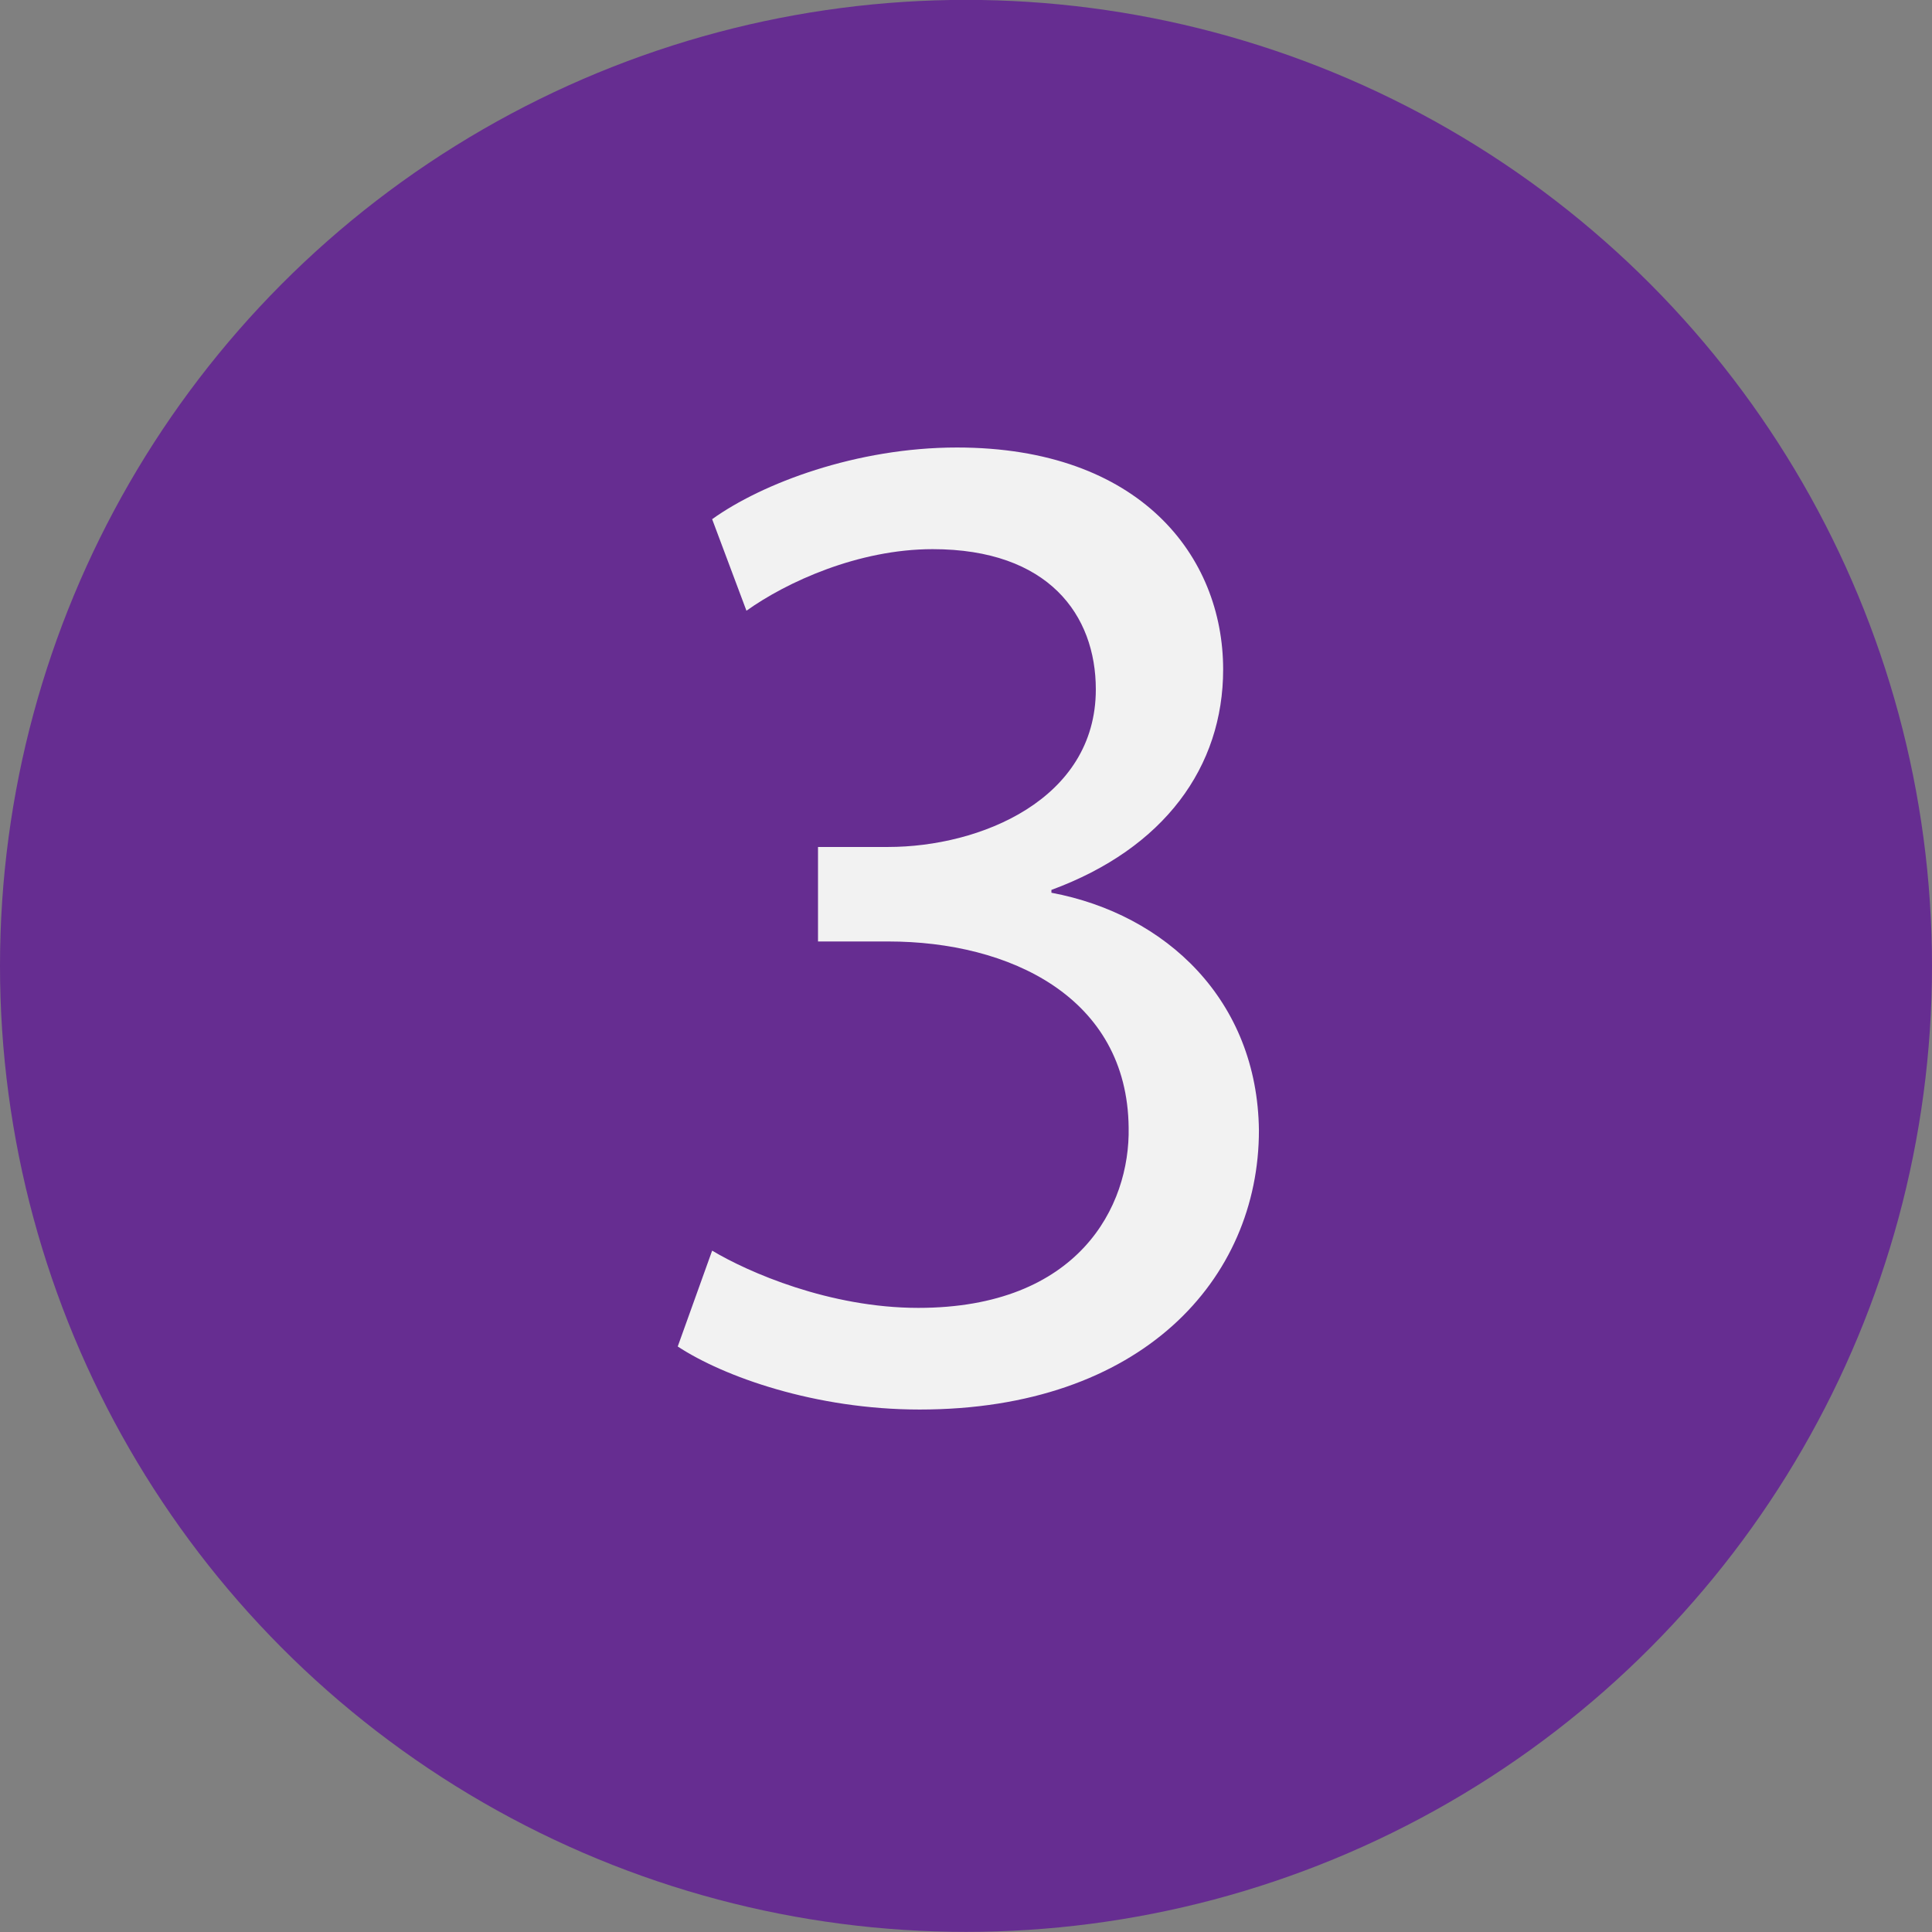 <?xml version="1.0" encoding="utf-8"?>
<!-- Generator: Adobe Illustrator 15.1.0, SVG Export Plug-In . SVG Version: 6.00 Build 0)  -->
<!DOCTYPE svg PUBLIC "-//W3C//DTD SVG 1.1//EN" "http://www.w3.org/Graphics/SVG/1.1/DTD/svg11.dtd">
<svg version="1.1" id="Calque_1" xmlns:x="http://ns.adobe.com/Extensibility/1.0/" xmlns:i="http://ns.adobe.com/AdobeIllustrator/10.0/" xmlns:graph="http://ns.adobe.com/Graphs/1.0/"
	 xmlns="http://www.w3.org/2000/svg" xmlns:xlink="http://www.w3.org/1999/xlink" x="0px" y="0px" width="17.01px" height="17.01px"
	 viewBox="0 0 17.01 17.01" enable-background="new 0 0 17.01 17.01" xml:space="preserve">
<rect x="0" y="0" width="17.01" height="17.01" fill="#808080" stroke="none"/>
<circle fill="#662D91" cx="8.505" cy="8.504" r="8.505"/>
<g enable-background="new    ">
	<path fill="#F2F2F2" d="M6.27,11.011c0.315,0.189,1.033,0.504,1.815,0.504c1.412,0,1.866-0.895,1.852-1.588
		C9.925,8.78,8.891,8.289,7.82,8.289H7.202V7.457H7.82c0.807,0,1.828-0.416,1.828-1.387c0-0.655-0.416-1.235-1.437-1.235
		c-0.655,0-1.286,0.29-1.639,0.542L6.27,4.571C6.71,4.255,7.542,3.94,8.425,3.94c1.613,0,2.344,0.958,2.344,1.954
		c0,0.857-0.517,1.575-1.512,1.941V7.86c1.008,0.189,1.814,0.945,1.827,2.092c0,1.311-1.034,2.458-2.987,2.458
		c-0.92,0-1.727-0.29-2.13-0.555L6.27,11.011z"/>
</g>
</svg>
